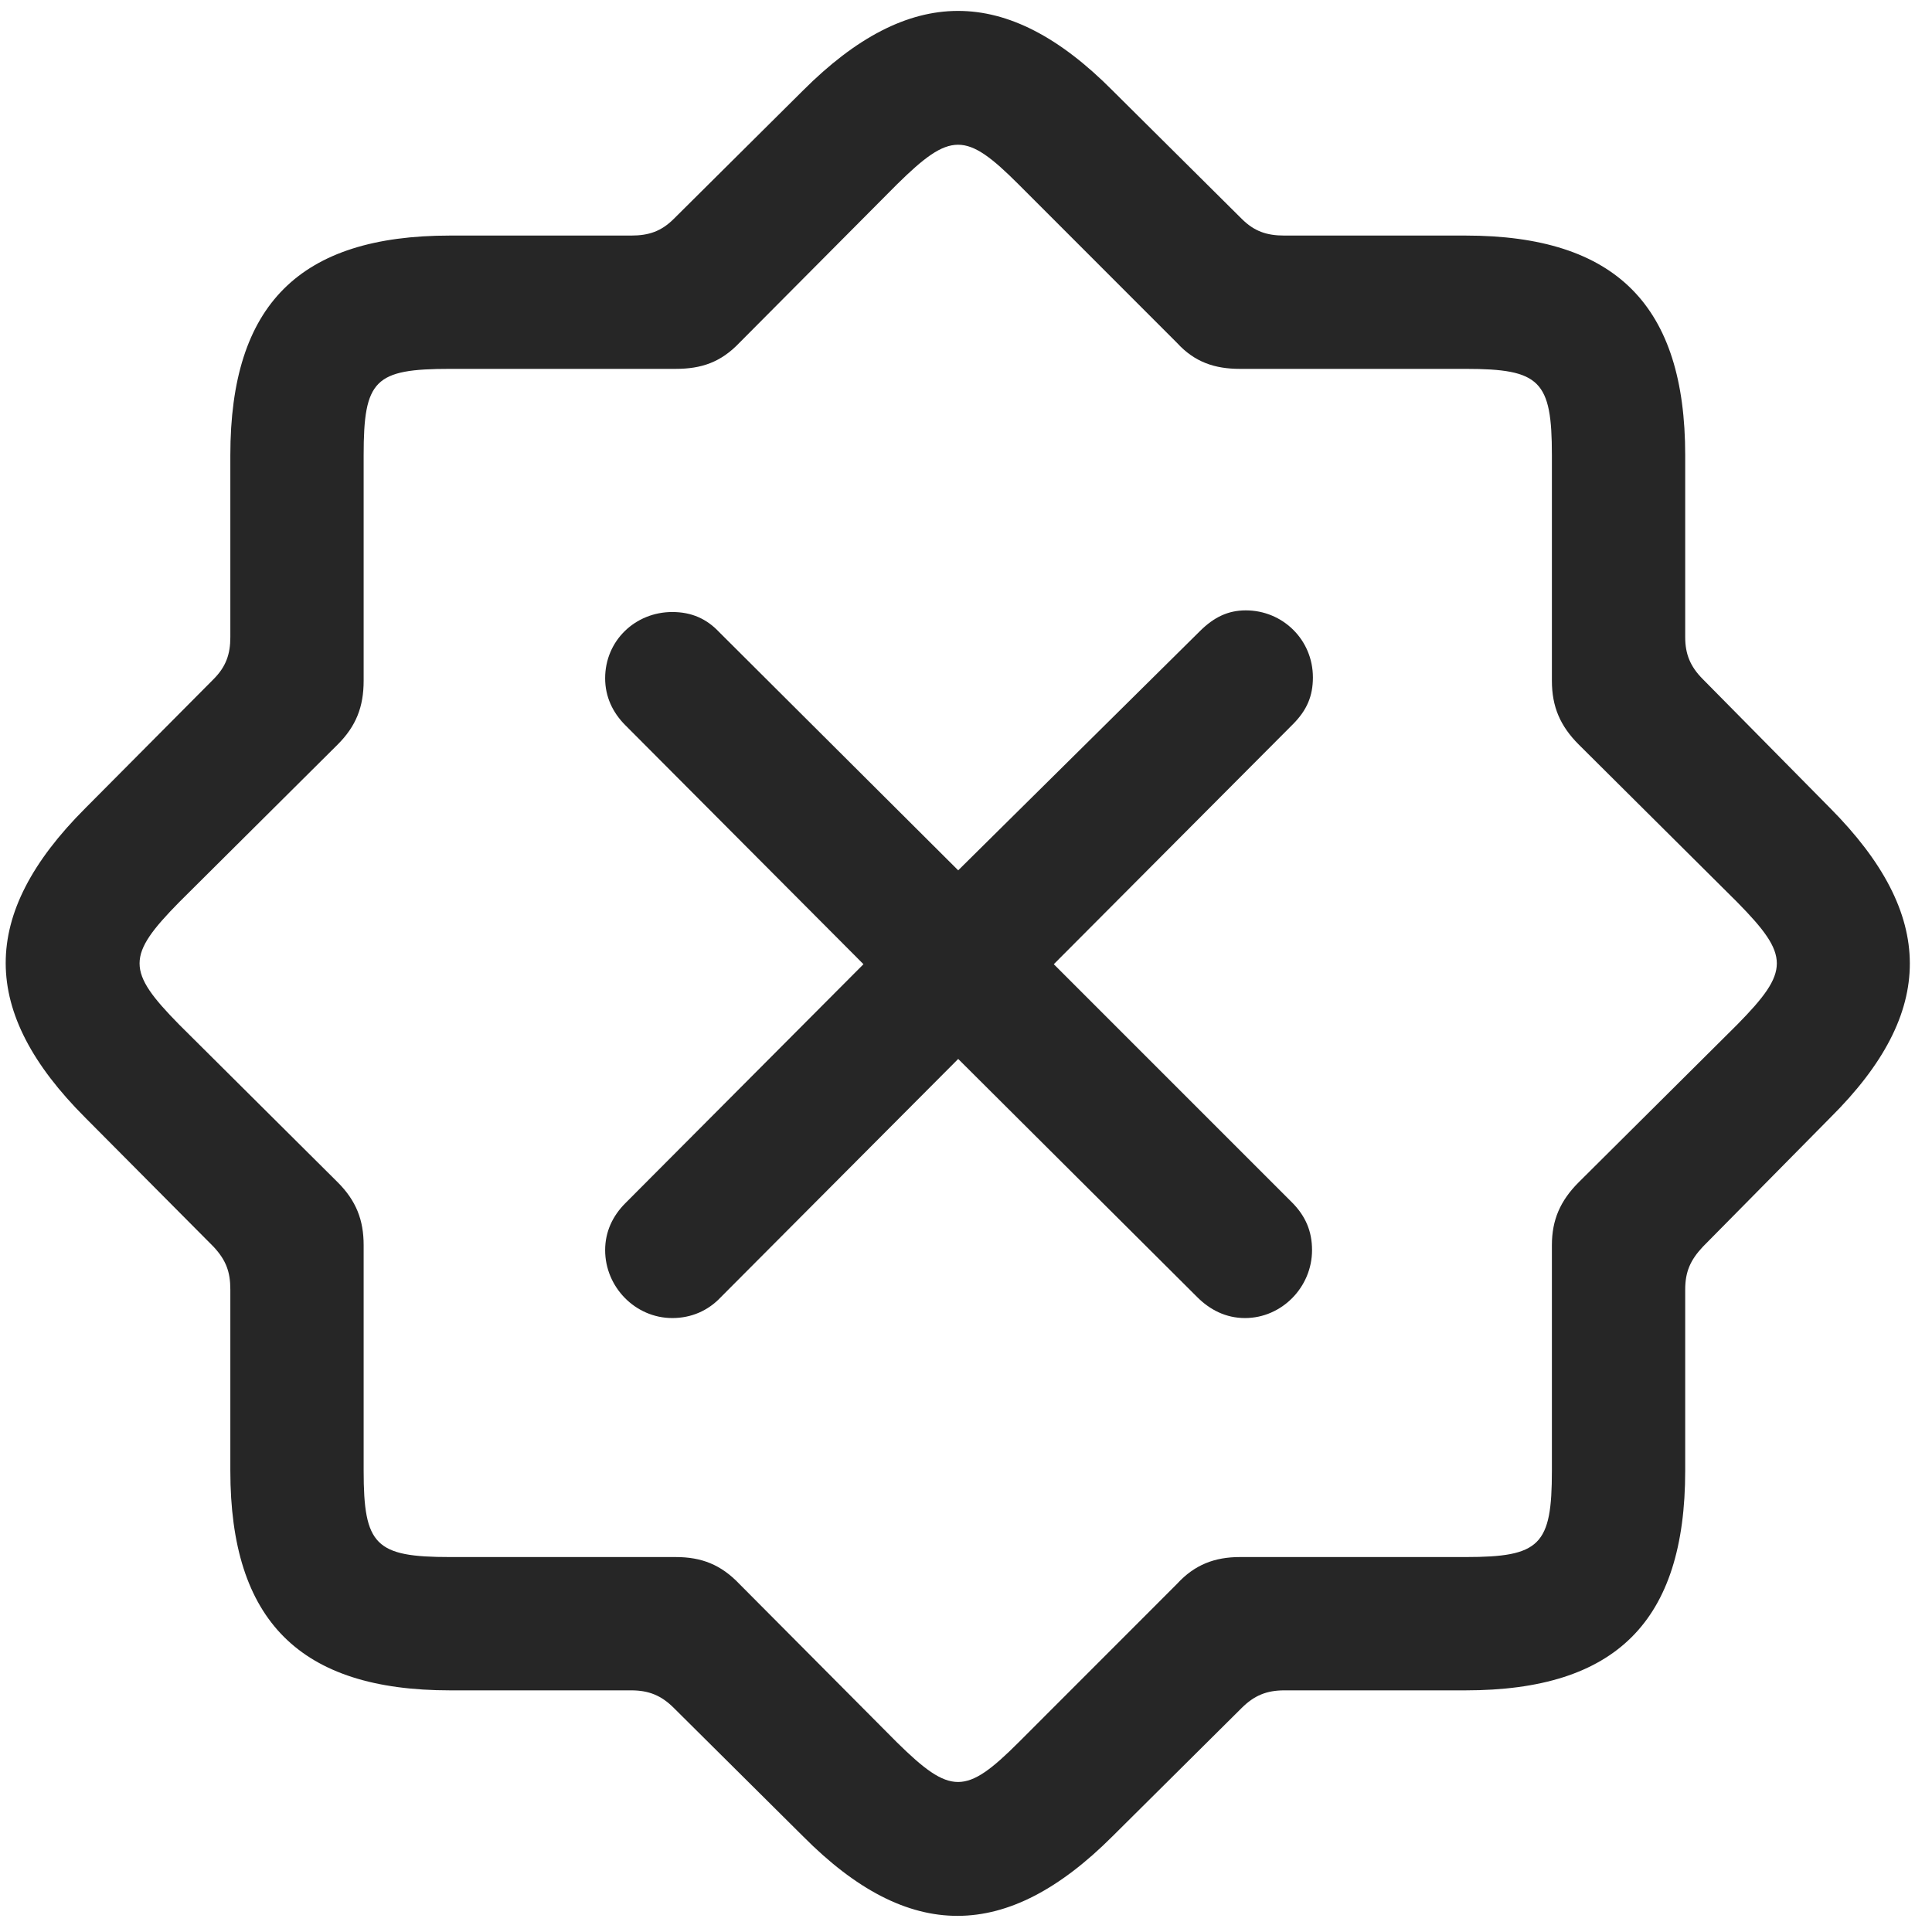 <svg width="27" height="27" viewBox="0 0 27 27" fill="none" xmlns="http://www.w3.org/2000/svg">
<g clip-path="url(#clip0_2207_7877)">
<path d="M6.289 23.623H8.821C9.067 23.623 9.242 23.694 9.418 23.87L11.223 25.663C12.699 27.151 14.07 27.139 15.547 25.663L17.352 23.87C17.528 23.694 17.703 23.623 17.949 23.623H20.481C22.578 23.623 23.551 22.663 23.551 20.553V18.022C23.551 17.776 23.621 17.612 23.797 17.424L25.578 15.62C27.067 14.143 27.055 12.784 25.578 11.295L23.797 9.491C23.621 9.315 23.551 9.139 23.551 8.905V6.362C23.551 4.276 22.59 3.292 20.481 3.292H17.949C17.703 3.292 17.528 3.233 17.352 3.057L15.547 1.264C14.07 -0.224 12.699 -0.212 11.223 1.264L9.418 3.057C9.242 3.233 9.067 3.292 8.821 3.292H6.289C4.192 3.292 3.219 4.252 3.219 6.362V8.905C3.219 9.139 3.16 9.315 2.985 9.491L1.192 11.295C-0.297 12.784 -0.285 14.143 1.192 15.62L2.985 17.424C3.16 17.612 3.219 17.776 3.219 18.022V20.553C3.219 22.651 4.192 23.623 6.289 23.623ZM6.289 21.76C5.246 21.76 5.082 21.596 5.082 20.553V17.401C5.082 17.049 4.977 16.78 4.719 16.522L2.504 14.319C1.766 13.569 1.766 13.358 2.504 12.608L4.719 10.405C4.977 10.147 5.082 9.877 5.082 9.514V6.362C5.082 5.307 5.235 5.155 6.289 5.155H9.442C9.805 5.155 10.075 5.061 10.332 4.792L12.535 2.577C13.285 1.838 13.496 1.838 14.235 2.577L16.449 4.792C16.695 5.061 16.977 5.155 17.328 5.155H20.481C21.524 5.155 21.688 5.319 21.688 6.362V9.514C21.688 9.877 21.805 10.147 22.063 10.405L24.278 12.608C25.016 13.358 25.016 13.569 24.278 14.319L22.063 16.522C21.805 16.78 21.688 17.049 21.688 17.401V20.553C21.688 21.596 21.524 21.76 20.481 21.76H17.328C16.977 21.76 16.695 21.866 16.449 22.135L14.235 24.35C13.496 25.088 13.285 25.088 12.535 24.35L10.332 22.135C10.075 21.866 9.805 21.76 9.442 21.76H6.289Z" fill="black" fill-opacity="0.85"/>
<path d="M9.395 18.42C9.664 18.42 9.899 18.315 10.075 18.127L13.391 14.799L16.731 18.127C16.907 18.303 17.129 18.42 17.399 18.42C17.914 18.42 18.336 17.987 18.336 17.471C18.336 17.202 18.242 16.991 18.055 16.803L14.727 13.475L18.067 10.123C18.266 9.924 18.348 9.725 18.348 9.467C18.348 8.94 17.926 8.53 17.41 8.53C17.164 8.53 16.965 8.624 16.766 8.823L13.391 12.163L10.051 8.834C9.875 8.647 9.664 8.553 9.395 8.553C8.879 8.553 8.457 8.952 8.457 9.479C8.457 9.737 8.563 9.959 8.739 10.135L12.067 13.475L8.739 16.815C8.563 16.991 8.457 17.213 8.457 17.471C8.457 17.987 8.879 18.42 9.395 18.42Z" fill="black" fill-opacity="0.85"/>
</g>
<defs>
<clipPath id="clip0_2207_7877">
<rect width="26.61" height="26.634" fill="white" transform="translate(0.08 0.152)"/>
</clipPath>
</defs>
</svg>
